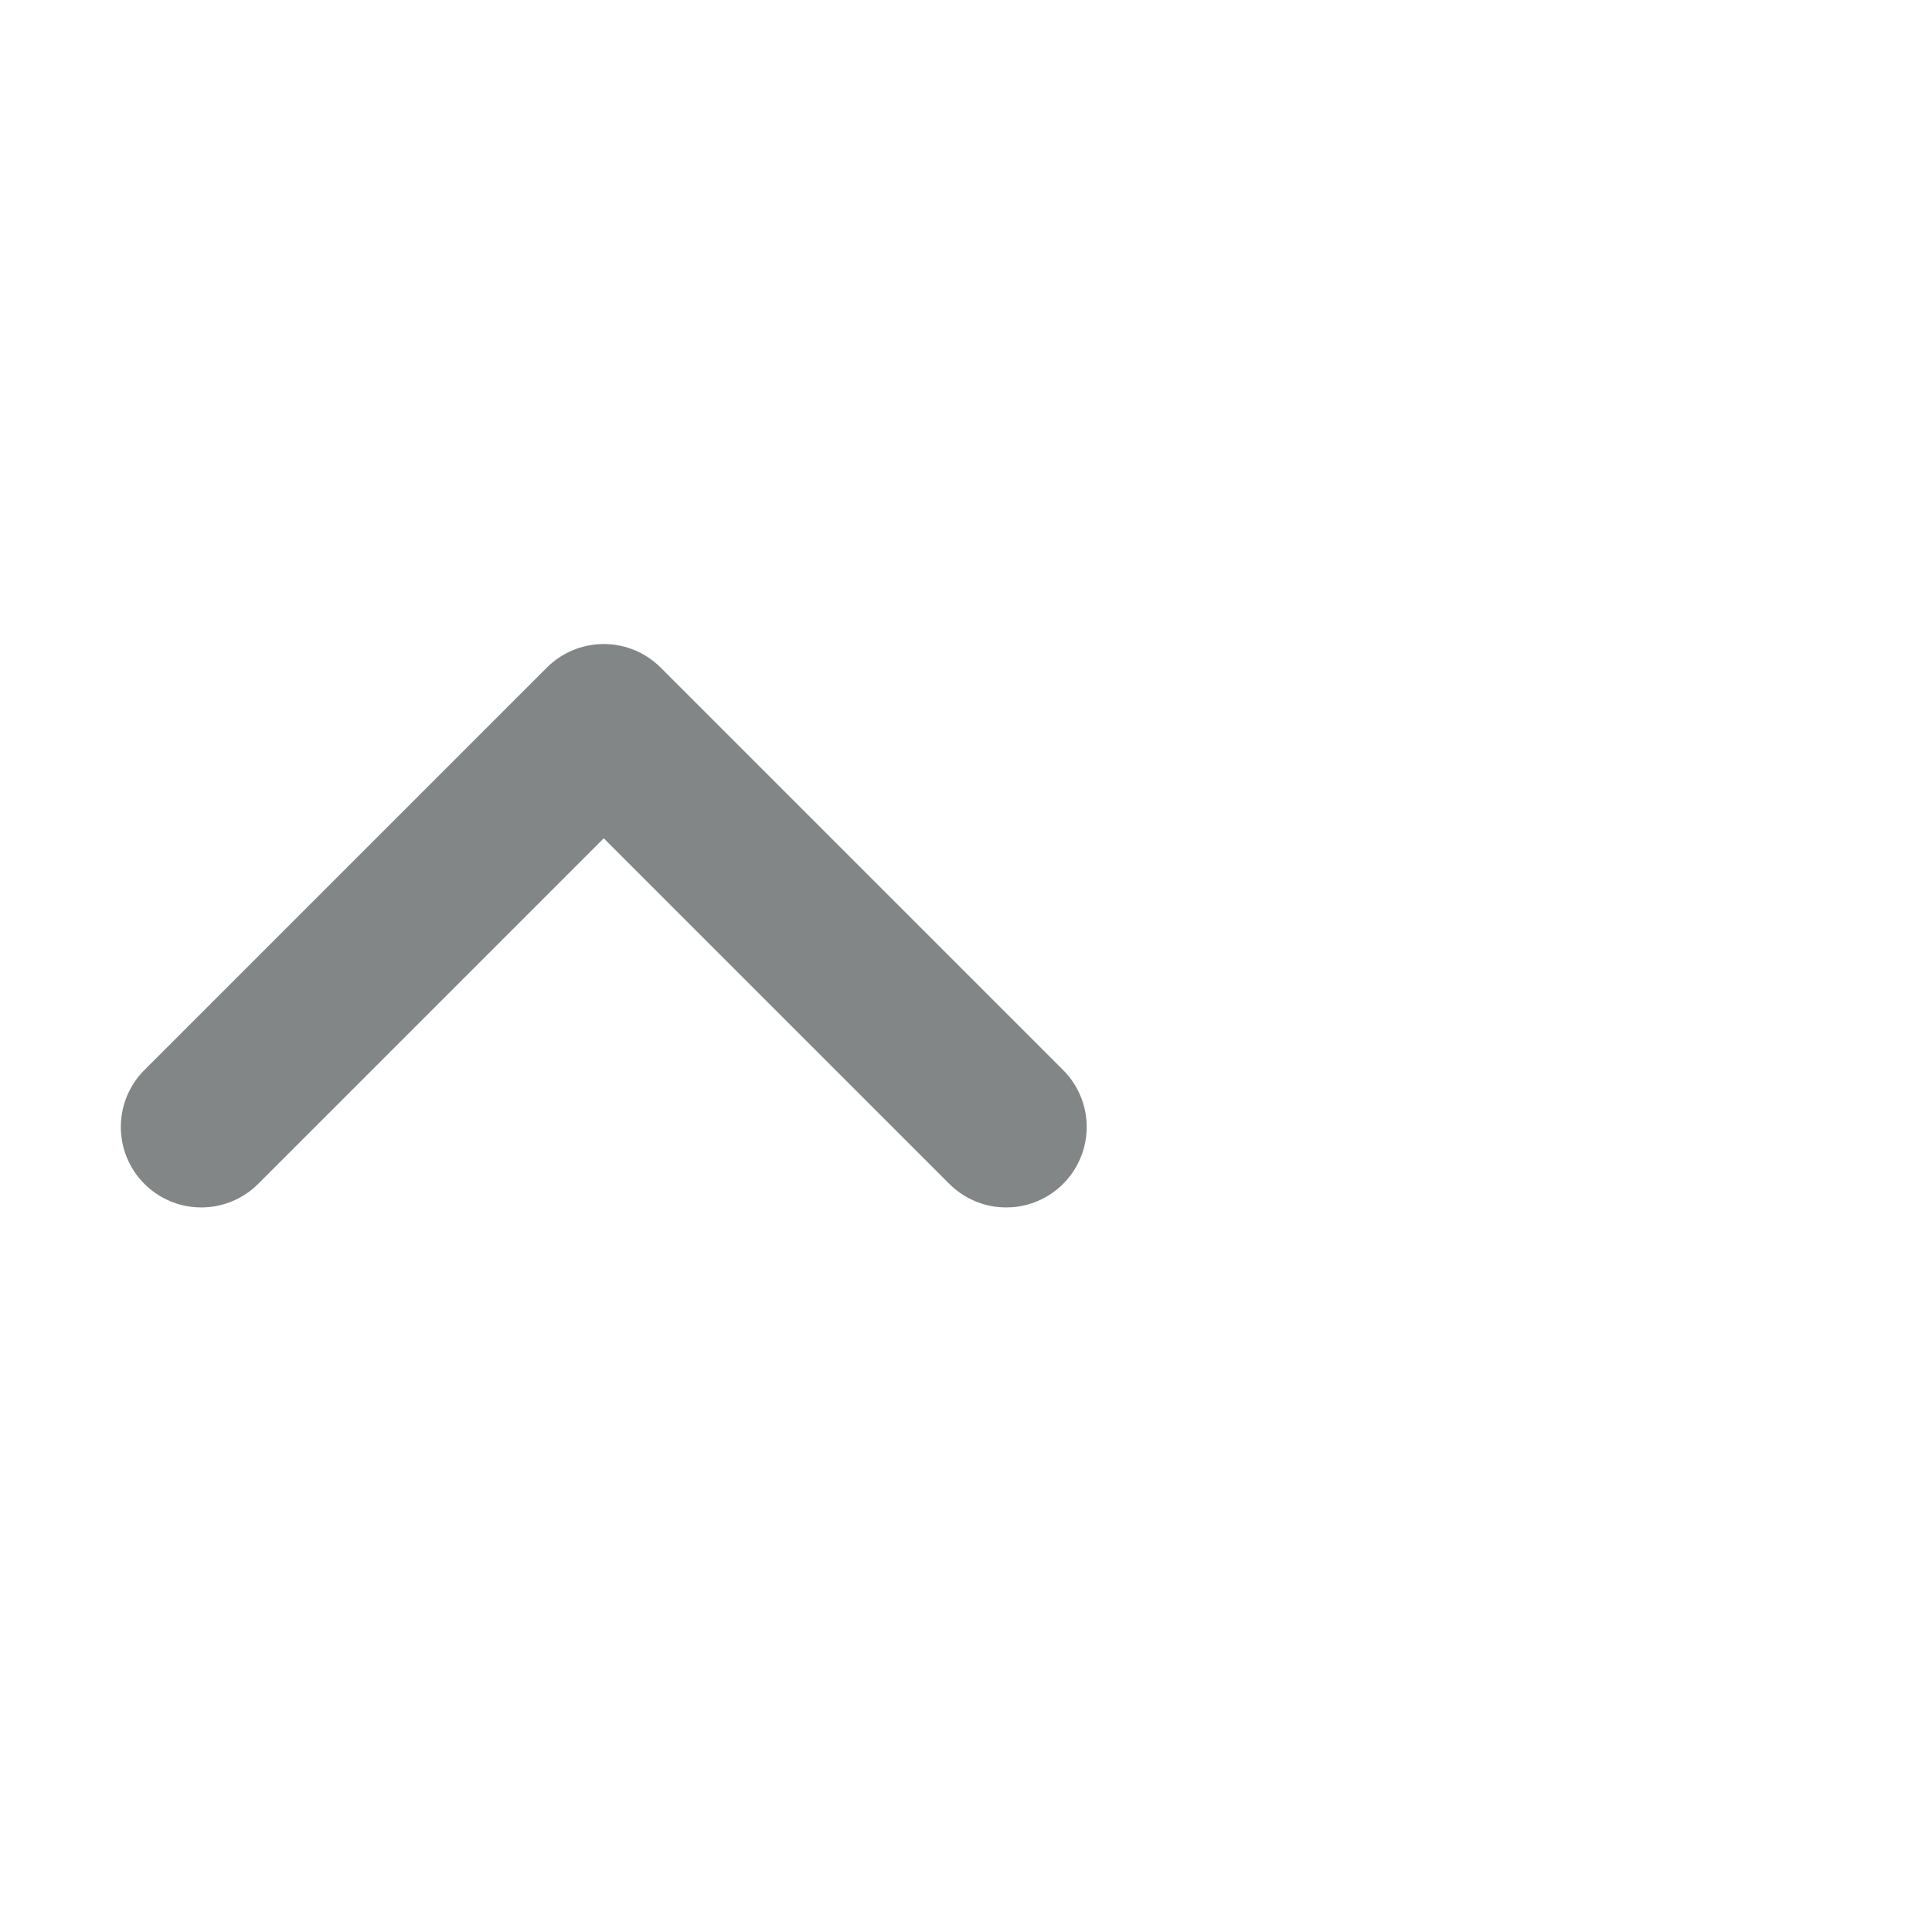 <svg width="16" height="16" viewBox="0 0 16 16" fill="none" xmlns="http://www.w3.org/2000/svg">
<g id="iconamoon:arrow-up-2">
<path id="Vector" d="M8.333 9.333L5 6L1.667 9.333" stroke="#838687" stroke-width="1.333" stroke-linecap="round" stroke-linejoin="round"/>
</g>
</svg>
